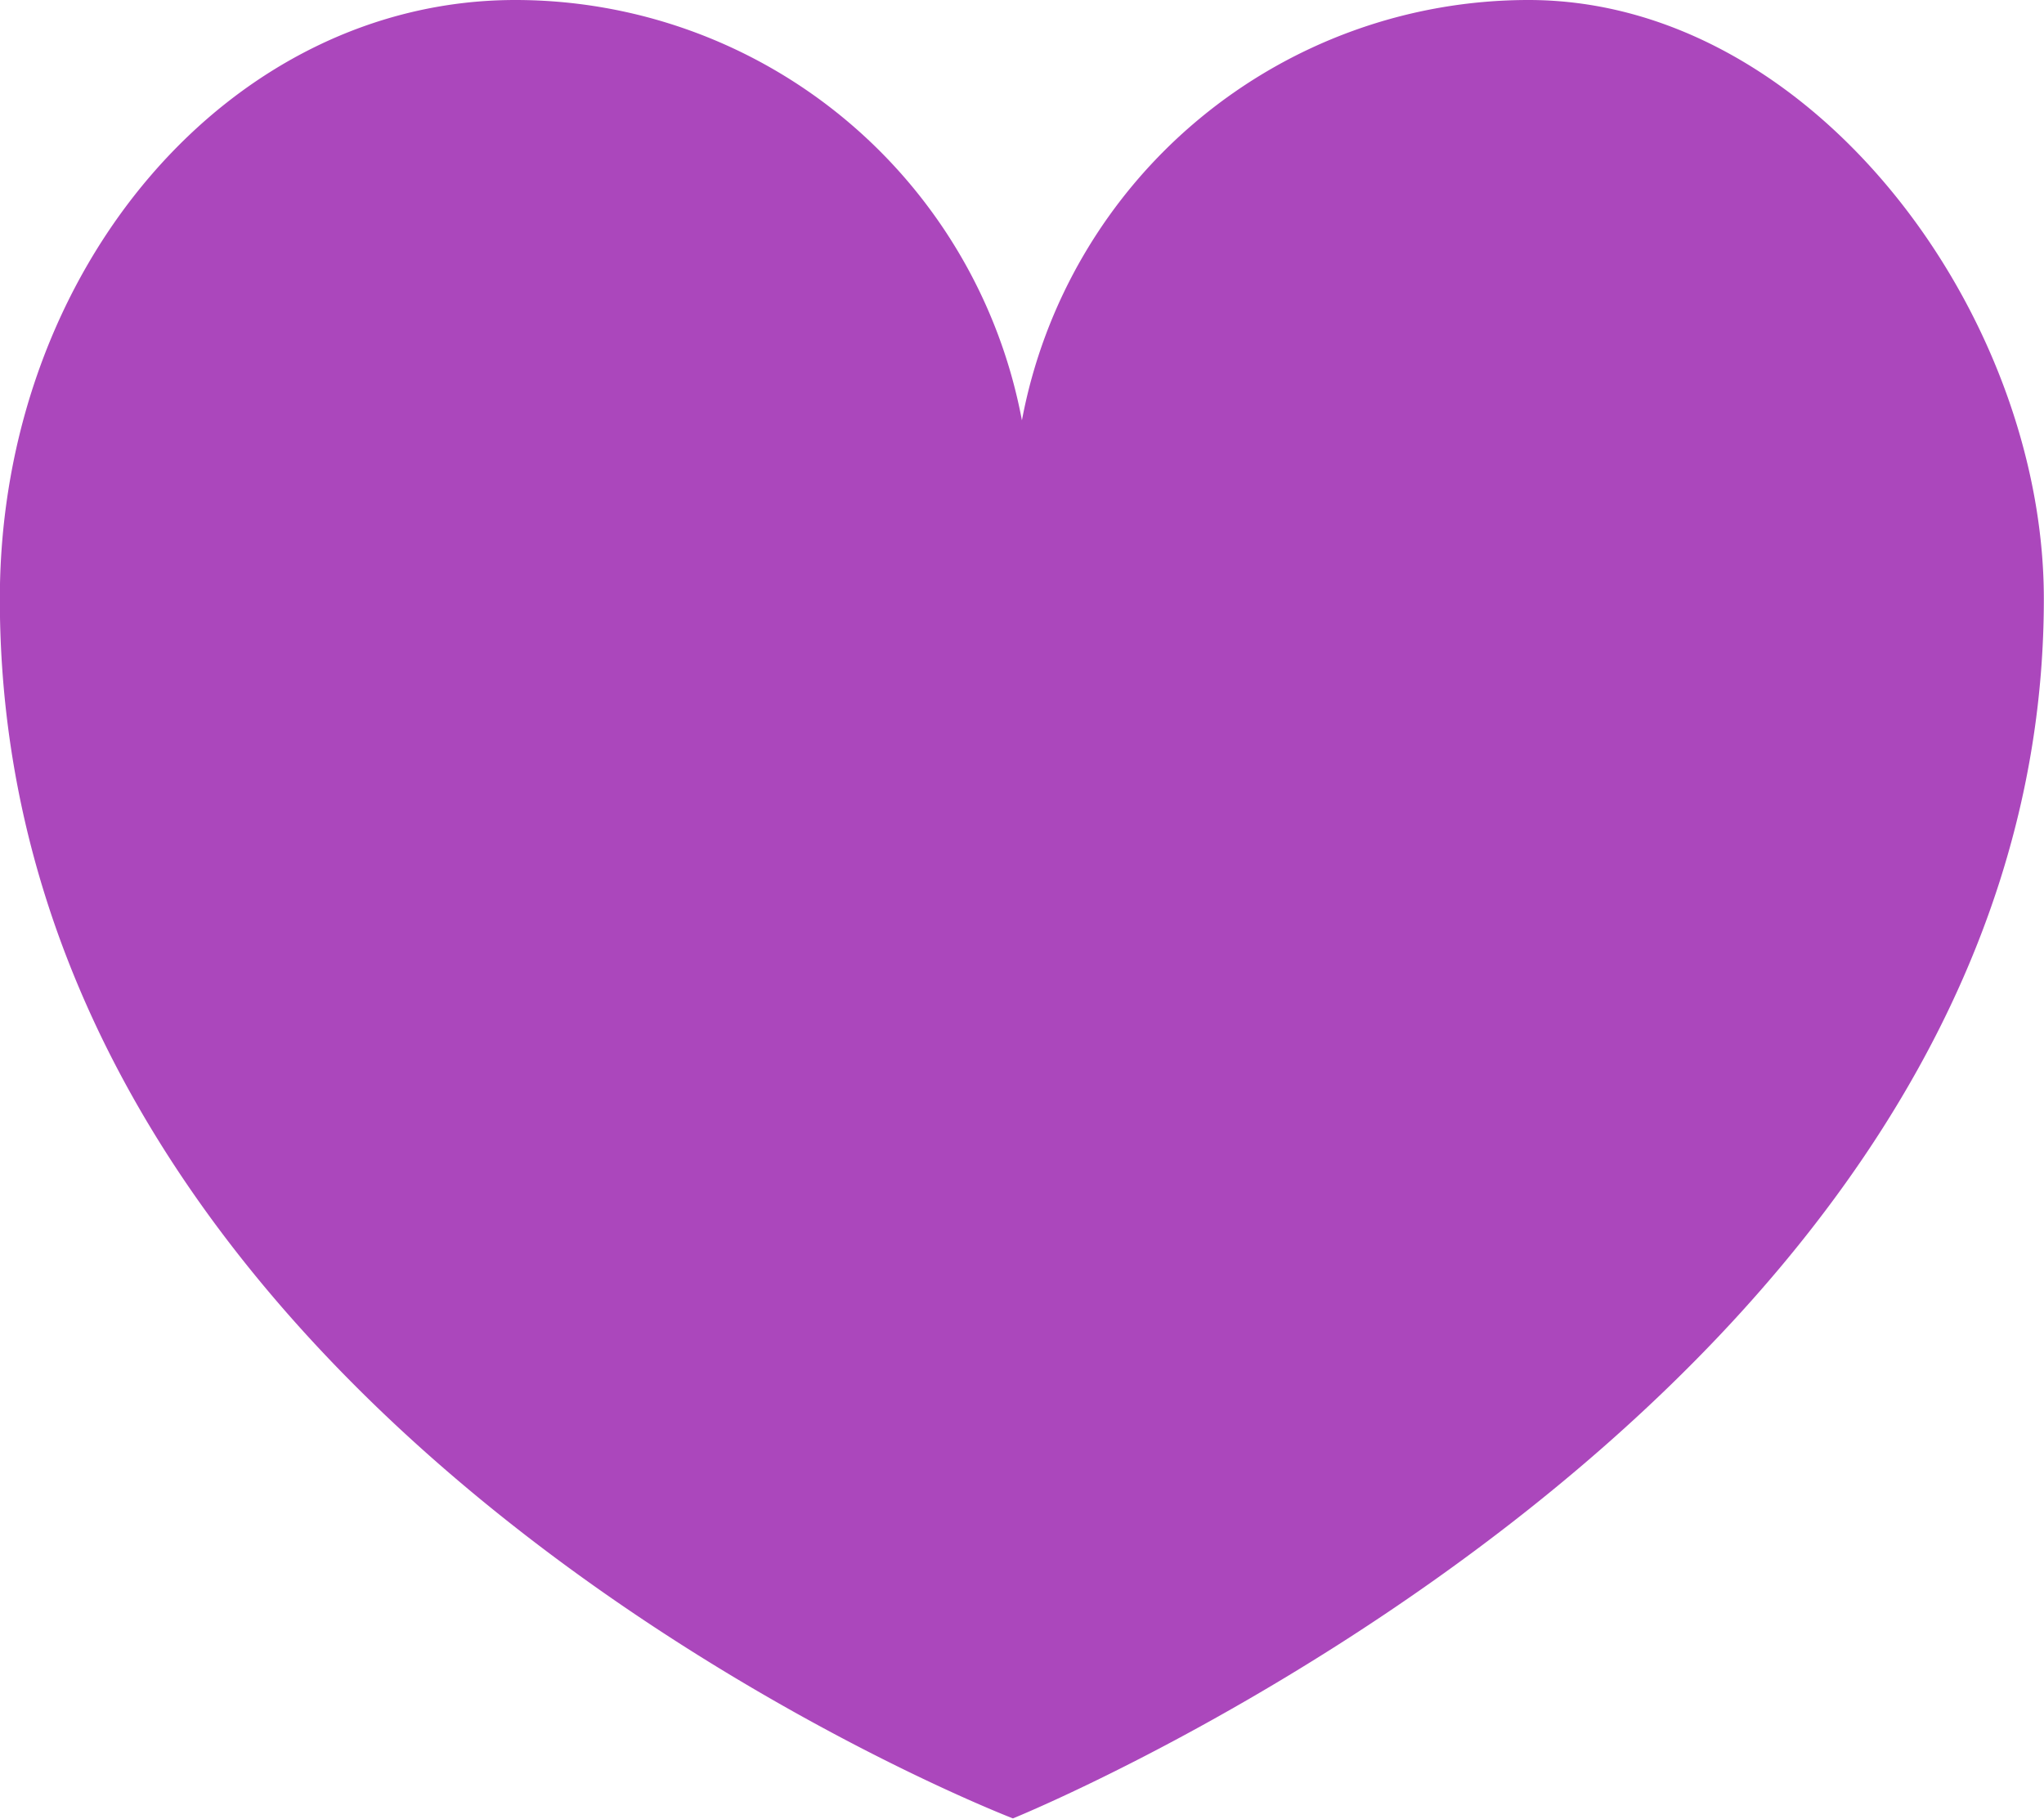<svg id="Warstwa_1" data-name="Warstwa 1" xmlns="http://www.w3.org/2000/svg" viewBox="0 0 127.39 113.37"><defs><style>.cls-1{fill:#ab47bc;}</style></defs><title>heart</title><path class="cls-1" d="M1180.26,1159.56a32.13,32.13,0,0,0-31.57,26.2,32.13,32.13,0,0,0-31.57-26.2c-17.74,0-32.13,16.71-32.13,37.34,0,51.77,63.14,76,63.14,76s64.25-26,64.25-76C1212.39,1179.16,1198,1159.56,1180.26,1159.56Z" transform="translate(-1085 -1159.56)"/></svg>

